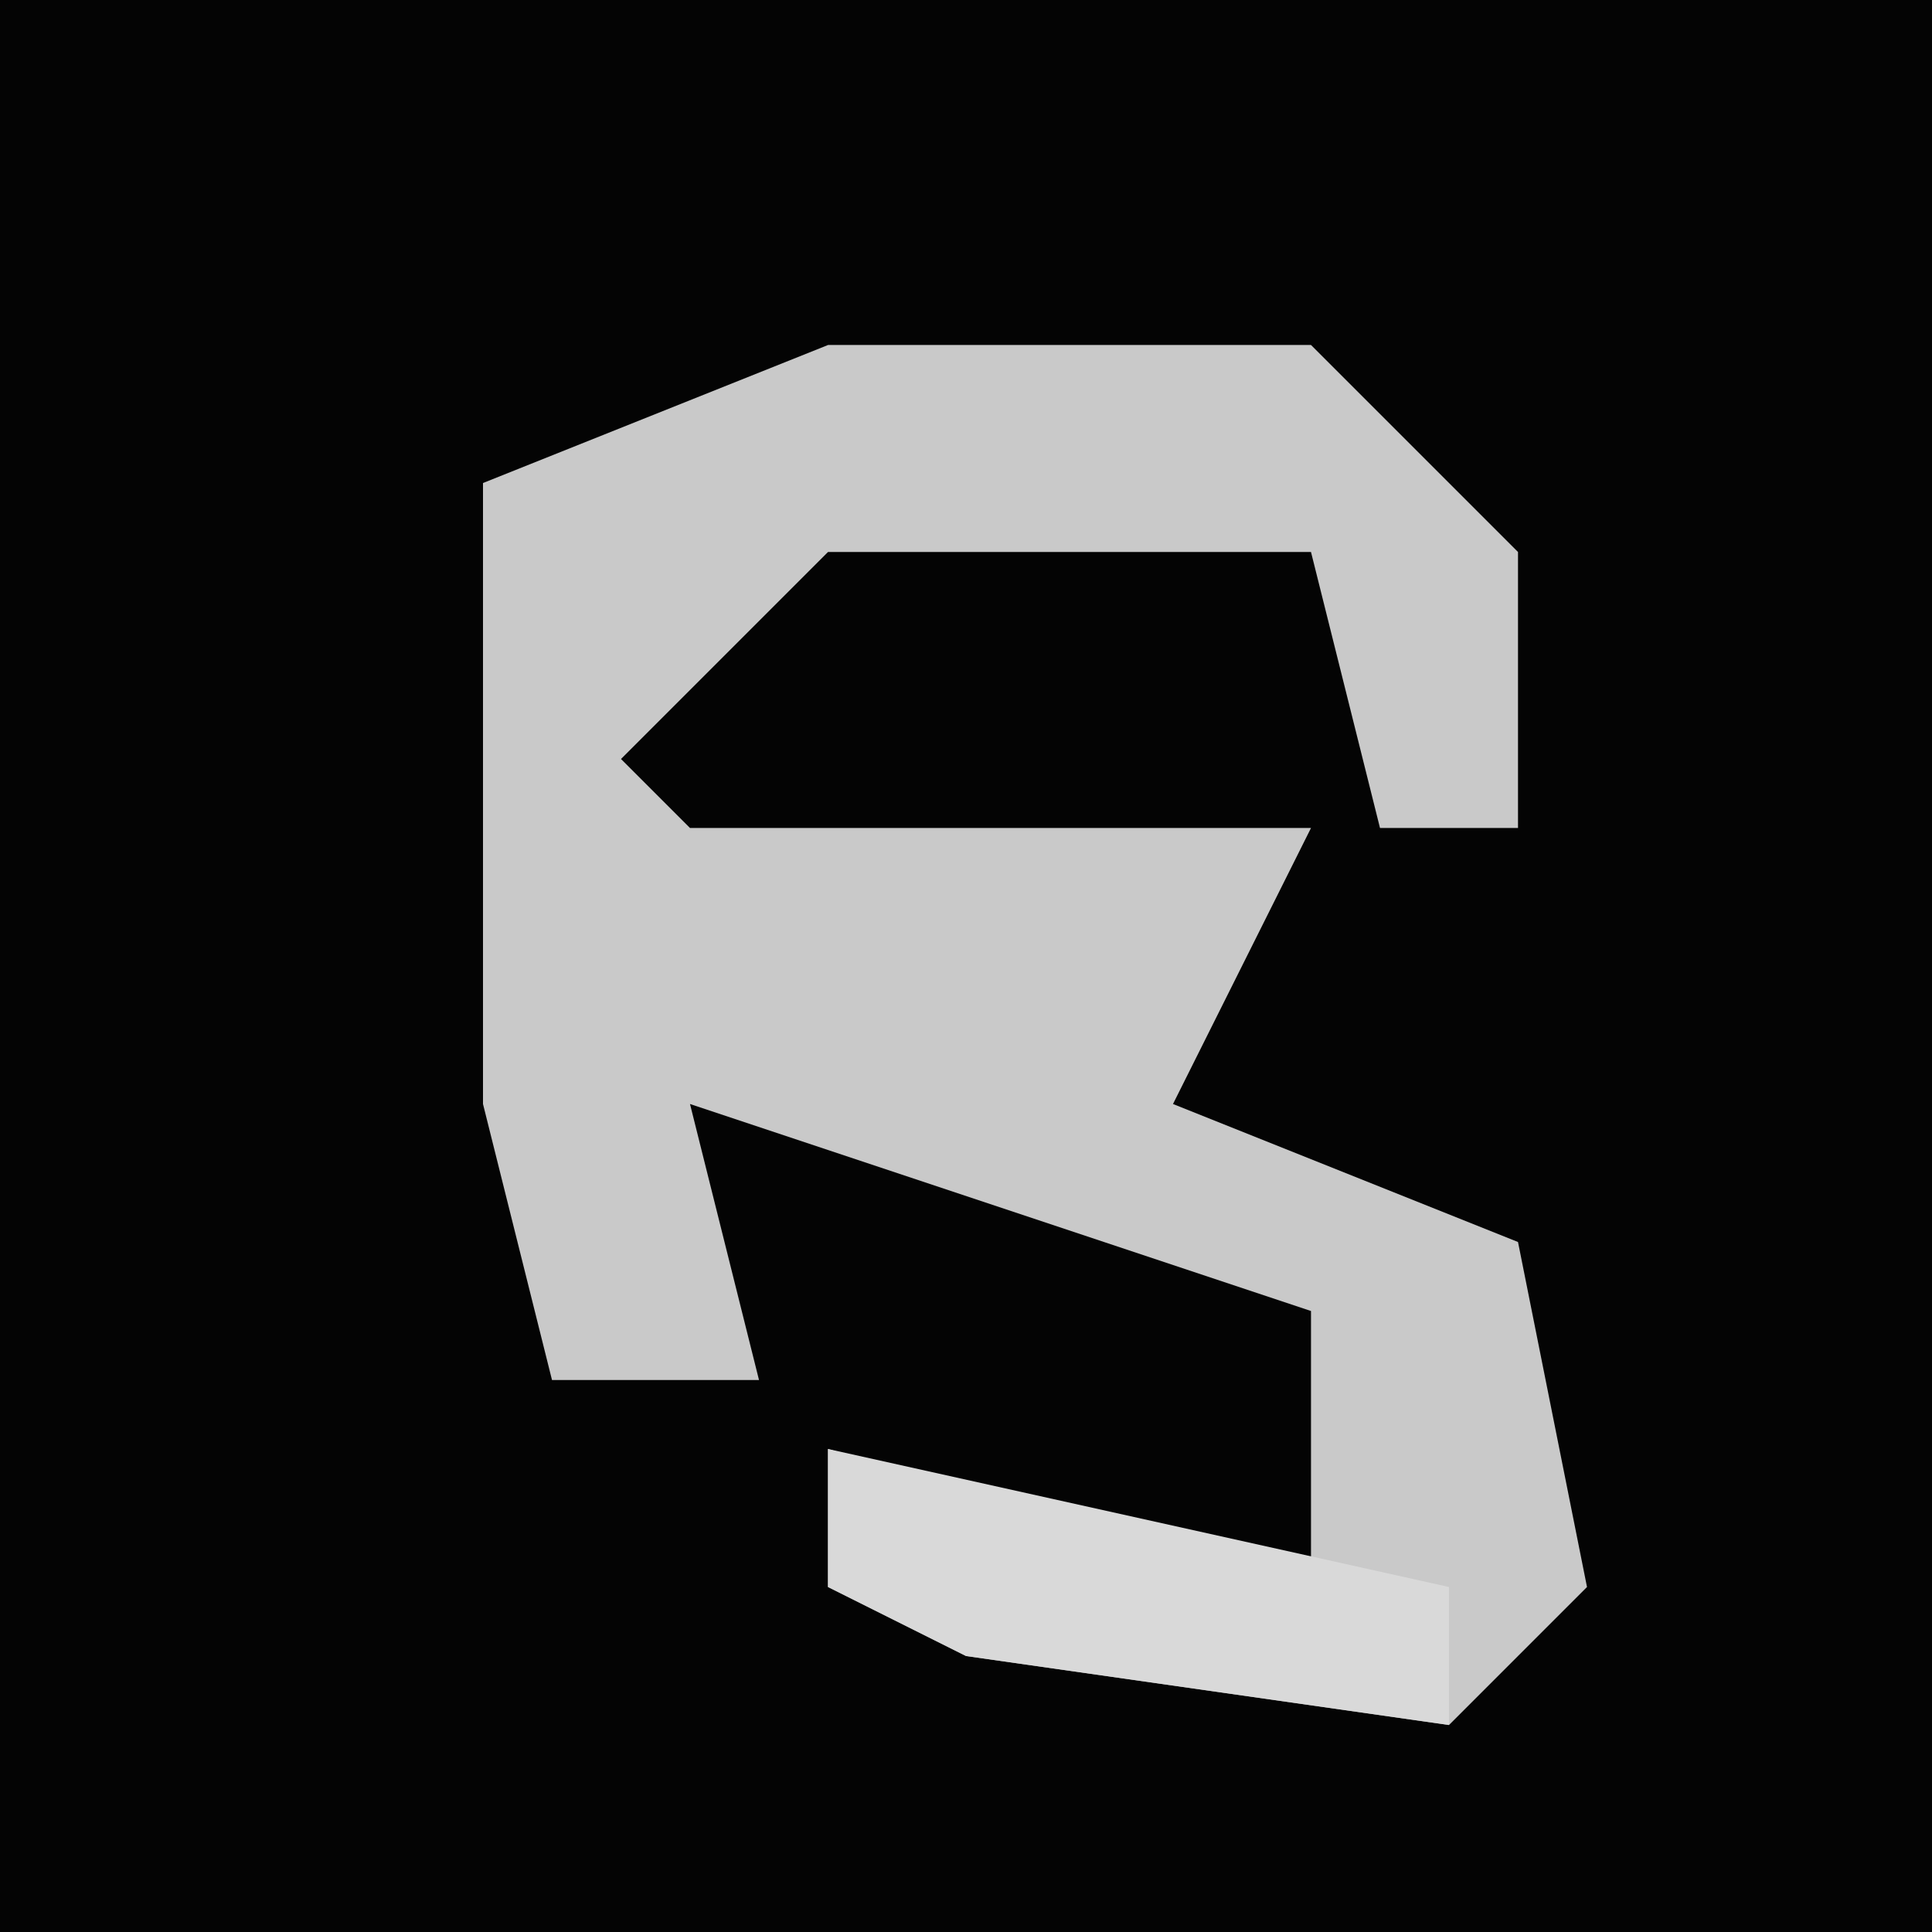<?xml version="1.0" encoding="UTF-8"?>
<svg version="1.1" xmlns="http://www.w3.org/2000/svg" width="28" height="28">
<path d="M0,0 L28,0 L28,28 L0,28 Z " fill="#040404" transform="translate(0,0)"/>
<path d="M0,0 L7,0 L10,3 L10,7 L8,7 L7,3 L0,3 L-3,6 L-2,7 L7,7 L5,11 L10,13 L11,18 L9,20 L2,19 L0,18 L0,16 L7,18 L7,14 L-2,11 L-1,15 L-4,15 L-5,11 L-5,8 L-5,2 Z " fill="#C9C9C9" transform="translate(12,5)"/>
<path d="M0,0 L9,2 L9,4 L2,3 L0,2 Z " fill="#D9D9D9" transform="translate(12,21)"/>
</svg>
